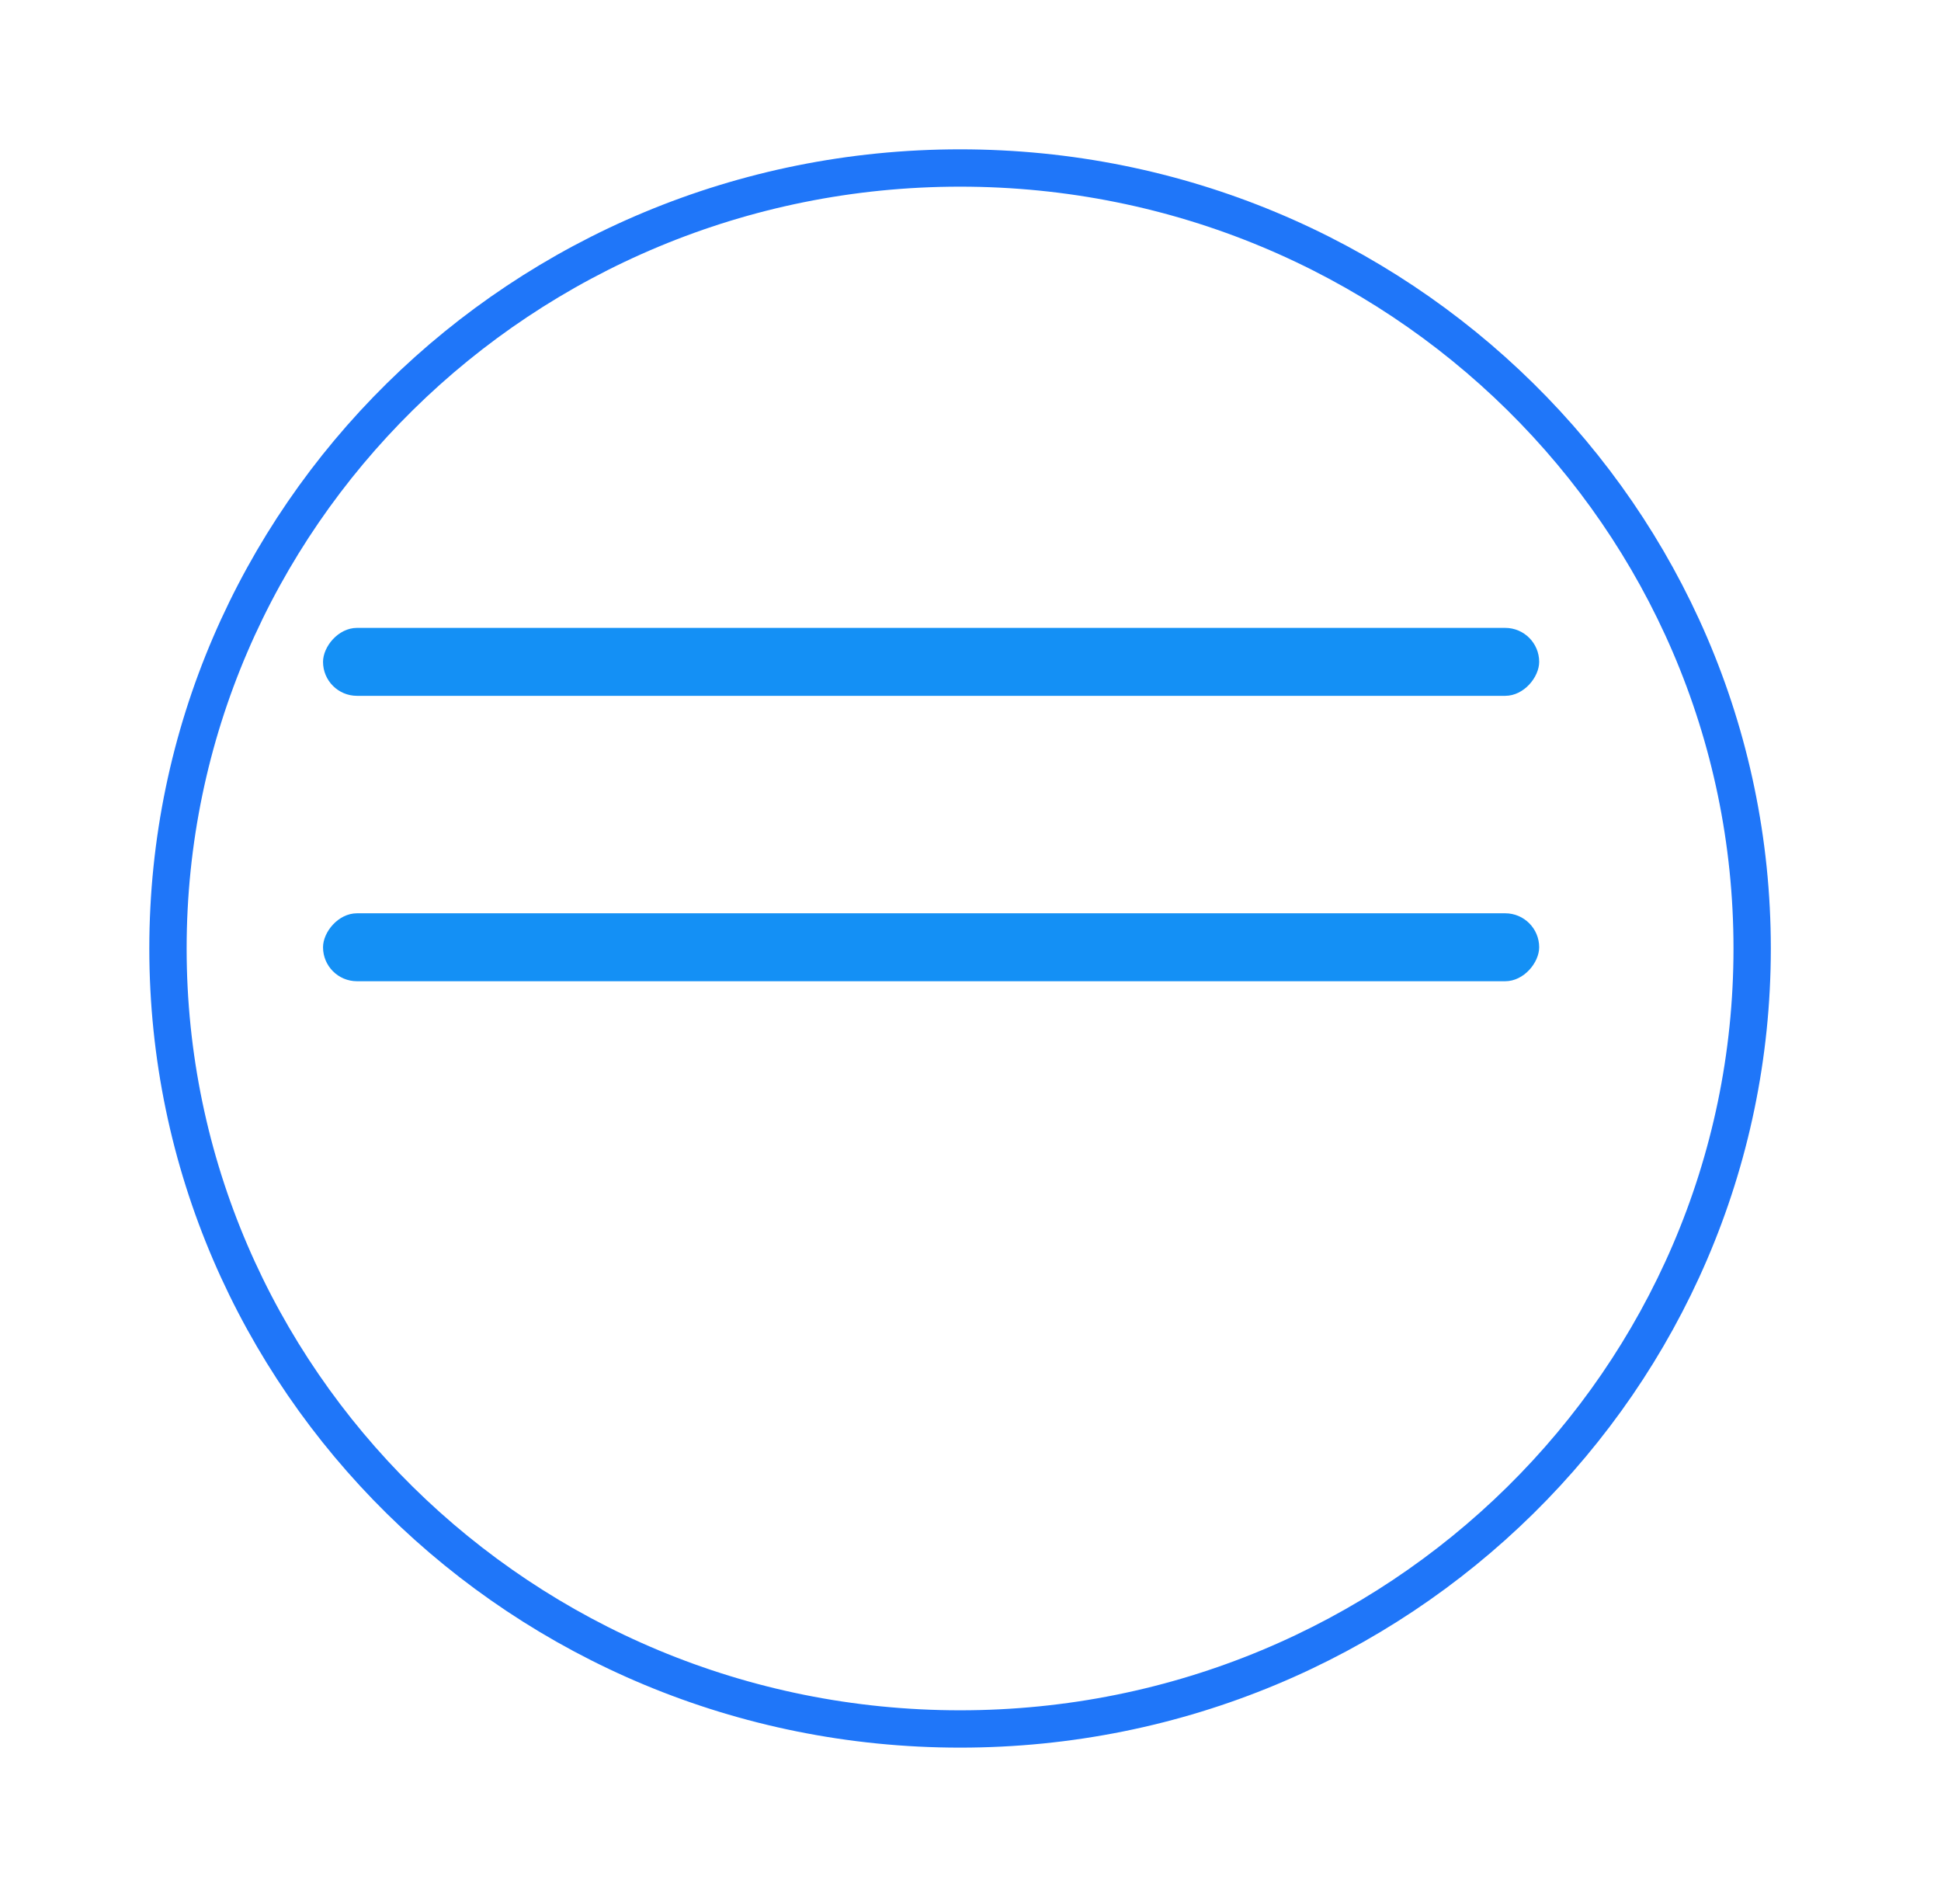 <svg width="52" height="51" viewBox="0 0 52 51" fill="none" xmlns="http://www.w3.org/2000/svg">
<g filter="url(#filter0_d)">
<ellipse cx="25.721" cy="21.407" rx="21.721" ry="21.407" fill="white"/>
<path d="M46.941 21.407C46.941 32.946 37.448 42.313 25.721 42.313C13.994 42.313 4.5 32.946 4.5 21.407C4.5 9.867 13.994 0.5 25.721 0.5C37.448 0.5 46.941 9.867 46.941 21.407Z" stroke="#1F76F9"/>
</g>
<rect width="32.581" height="1.82" rx="0.91" transform="matrix(1 0 0 -1 8.654 26.284)" fill="#1490F5"/>
<rect width="32.581" height="1.82" rx="0.91" transform="matrix(1 0 0 -1 8.654 18.639)" fill="#1490F5"/>
<defs>
<filter id="filter0_d" x="0" y="0" width="51.441" height="50.813" filterUnits="userSpaceOnUse" color-interpolation-filters="sRGB">
<feFlood flood-opacity="0" result="BackgroundImageFix"/>
<feColorMatrix in="SourceAlpha" type="matrix" values="0 0 0 0 0 0 0 0 0 0 0 0 0 0 0 0 0 0 127 0"/>
<feOffset dy="4"/>
<feGaussianBlur stdDeviation="2"/>
<feColorMatrix type="matrix" values="0 0 0 0 0 0 0 0 0 0 0 0 0 0 0 0 0 0 0.25 0"/>
<feBlend mode="normal" in2="BackgroundImageFix" result="effect1_dropShadow"/>
<feBlend mode="normal" in="SourceGraphic" in2="effect1_dropShadow" result="shape"/>
</filter>
</defs>
</svg>
